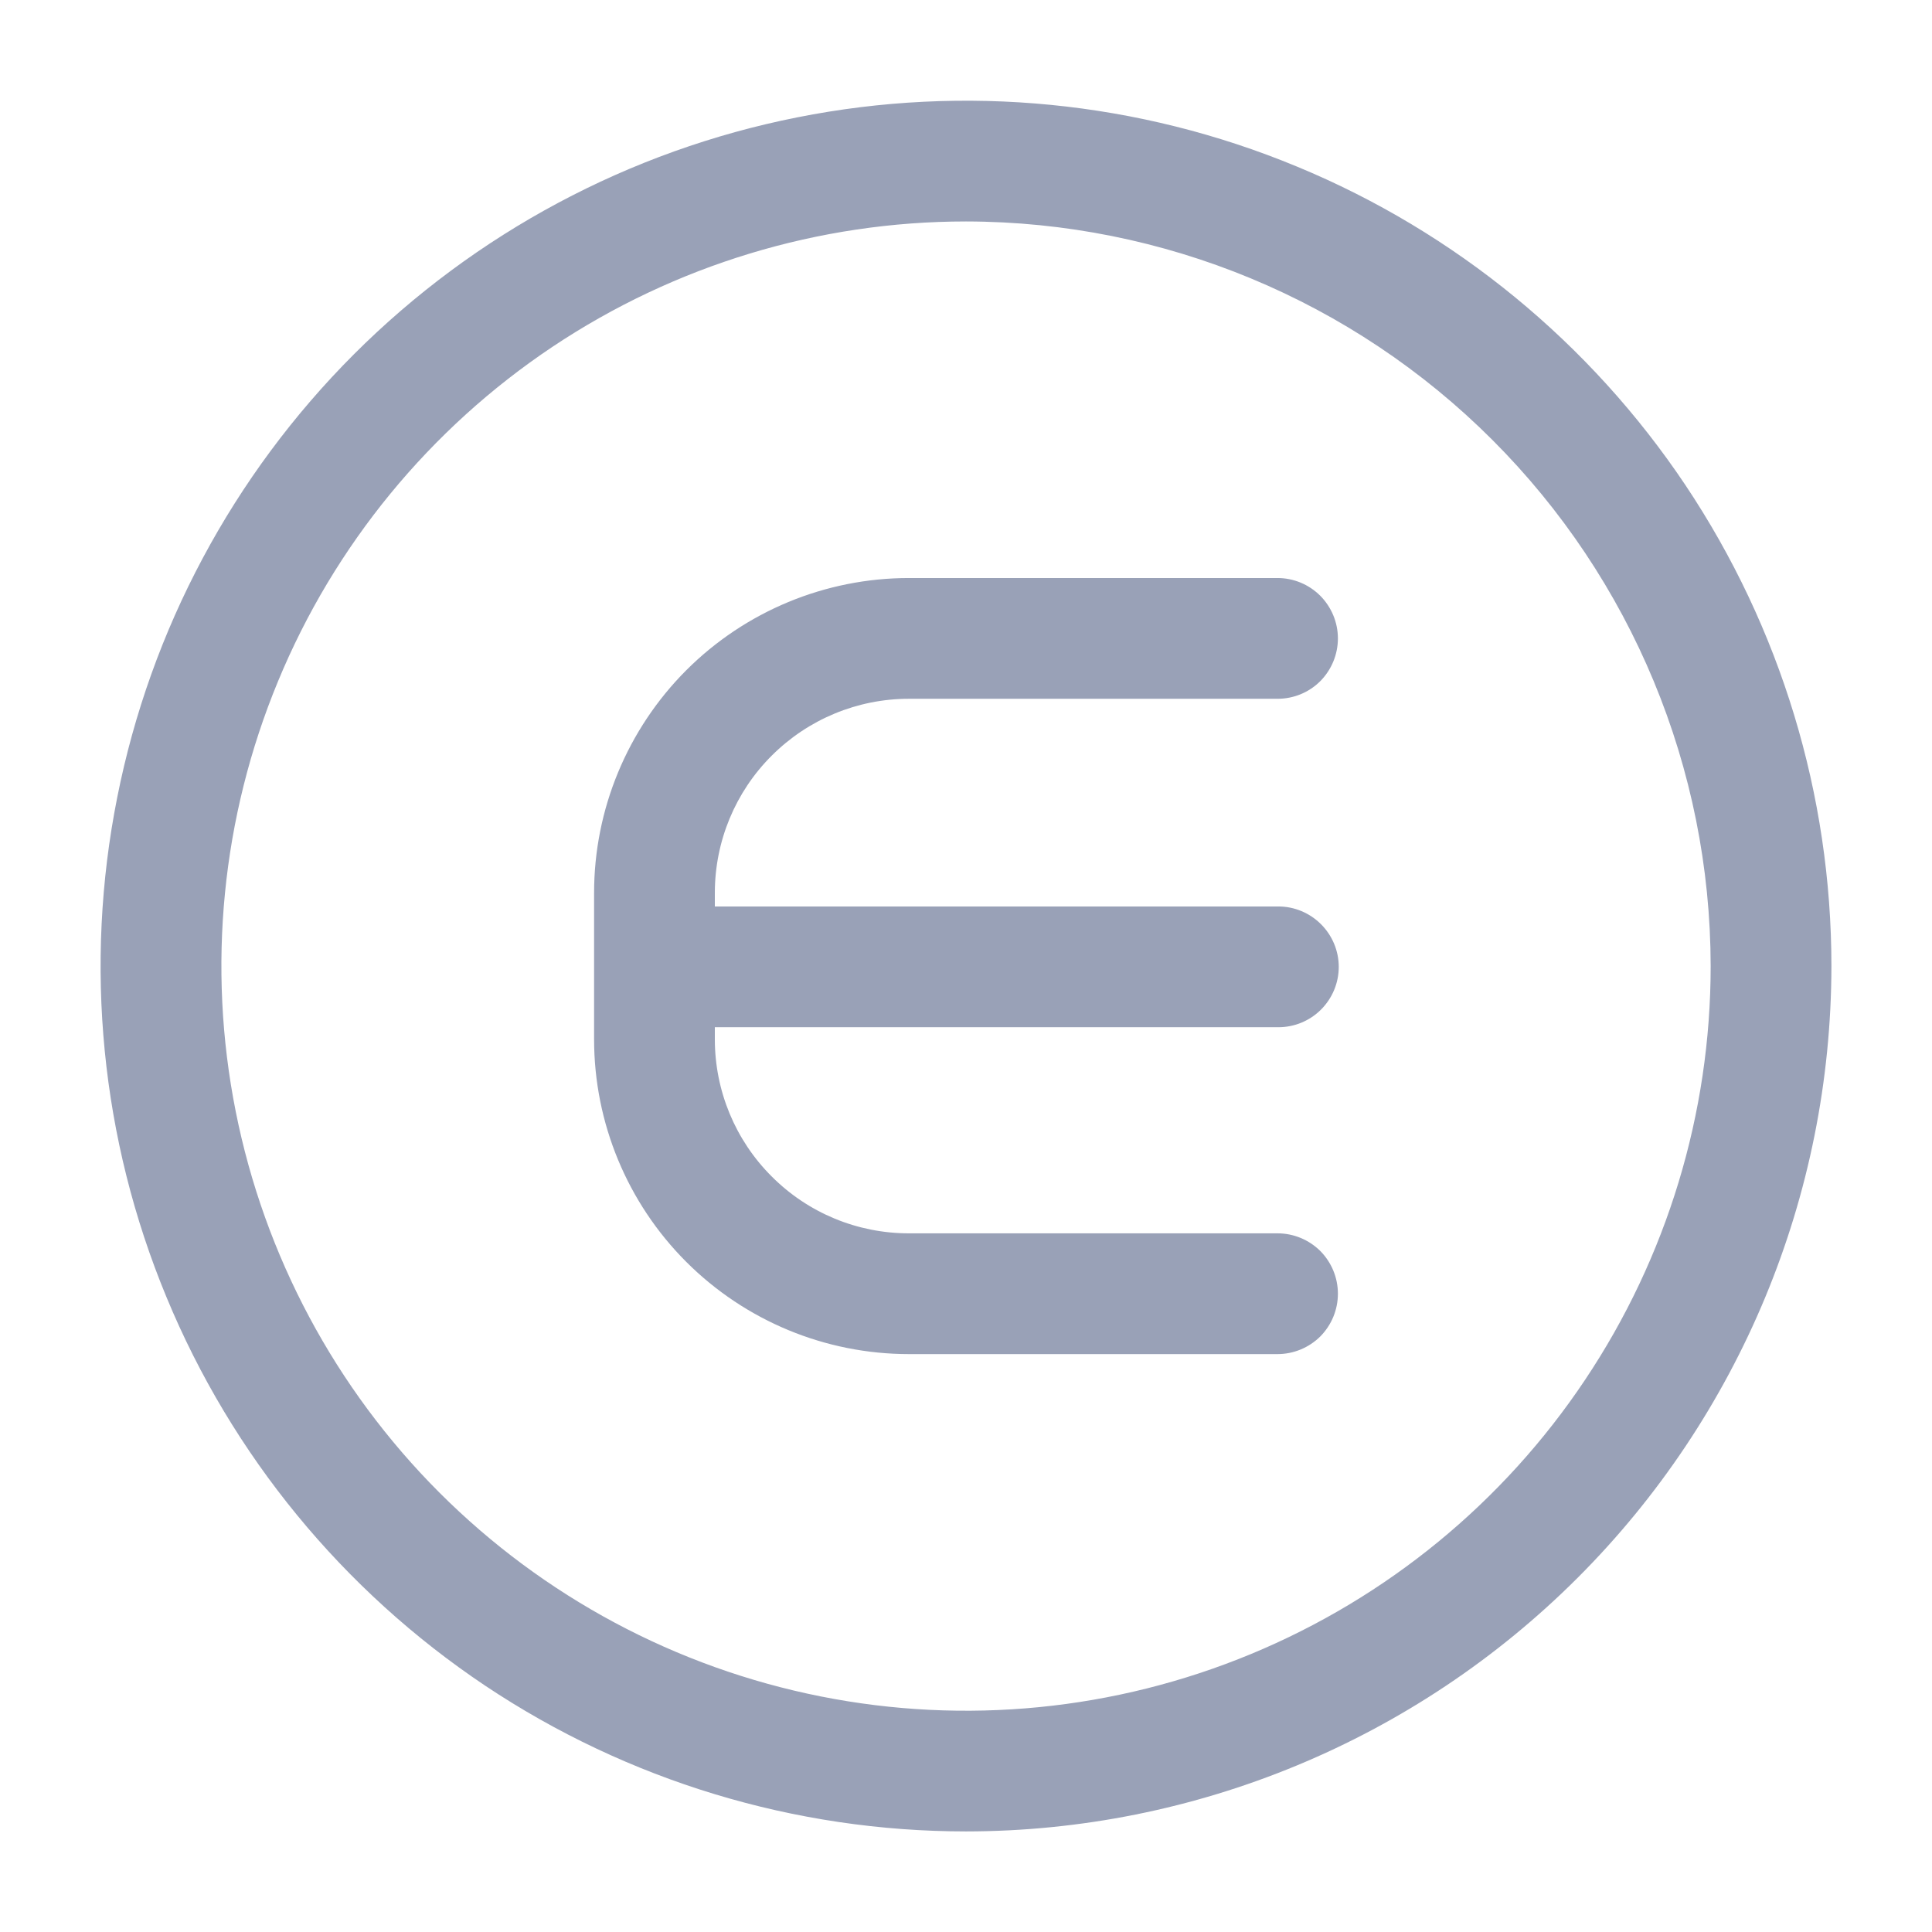 <svg width="16" height="16" viewBox="0 0 16 16" fill="none" xmlns="http://www.w3.org/2000/svg">
<path d="M5.92 8.507V8.607C5.92 9.033 6.089 9.442 6.391 9.743C6.692 10.045 7.1 10.214 7.527 10.214H10.58C10.713 10.214 10.84 10.267 10.934 10.36C11.027 10.454 11.08 10.581 11.08 10.714C11.08 10.847 11.027 10.974 10.934 11.068C10.84 11.161 10.713 11.214 10.58 11.214H7.527C6.835 11.214 6.172 10.939 5.683 10.45C5.195 9.962 4.92 9.299 4.92 8.607V7.394C4.92 6.703 5.195 6.04 5.683 5.551C6.172 5.062 6.835 4.787 7.527 4.787H10.58C10.713 4.787 10.84 4.84 10.934 4.934C11.027 5.028 11.08 5.155 11.08 5.287C11.08 5.42 11.027 5.547 10.934 5.641C10.84 5.735 10.713 5.787 10.58 5.787H7.527C7.1 5.787 6.692 5.957 6.391 6.258C6.089 6.559 5.92 6.968 5.92 7.394V7.507H10.587C10.719 7.507 10.846 7.56 10.94 7.654C11.034 7.748 11.087 7.875 11.087 8.007C11.087 8.14 11.034 8.267 10.94 8.361C10.846 8.455 10.719 8.507 10.587 8.507H5.92ZM15.167 8.001C15.167 6.583 14.746 5.198 13.959 4.019C13.171 2.841 12.052 1.922 10.742 1.38C9.433 0.837 7.992 0.695 6.602 0.972C5.212 1.248 3.935 1.931 2.932 2.933C1.93 3.935 1.247 5.212 0.971 6.603C0.694 7.993 0.836 9.434 1.379 10.743C1.921 12.053 2.84 13.172 4.018 13.96C5.197 14.747 6.582 15.167 8 15.167C9.9 15.166 11.722 14.41 13.066 13.066C14.409 11.723 15.165 9.901 15.167 8.001ZM14.167 8.001C14.167 9.22 13.805 10.413 13.127 11.427C12.45 12.441 11.487 13.231 10.36 13.698C9.233 14.165 7.993 14.287 6.797 14.049C5.601 13.811 4.502 13.224 3.639 12.361C2.777 11.499 2.19 10.4 1.952 9.204C1.714 8.008 1.836 6.768 2.303 5.641C2.769 4.514 3.56 3.551 4.574 2.873C5.588 2.196 6.78 1.834 8 1.834C9.635 1.836 11.202 2.486 12.358 3.642C13.515 4.798 14.165 6.366 14.167 8.001Z" fill="#99A1B7"/>
</svg>
